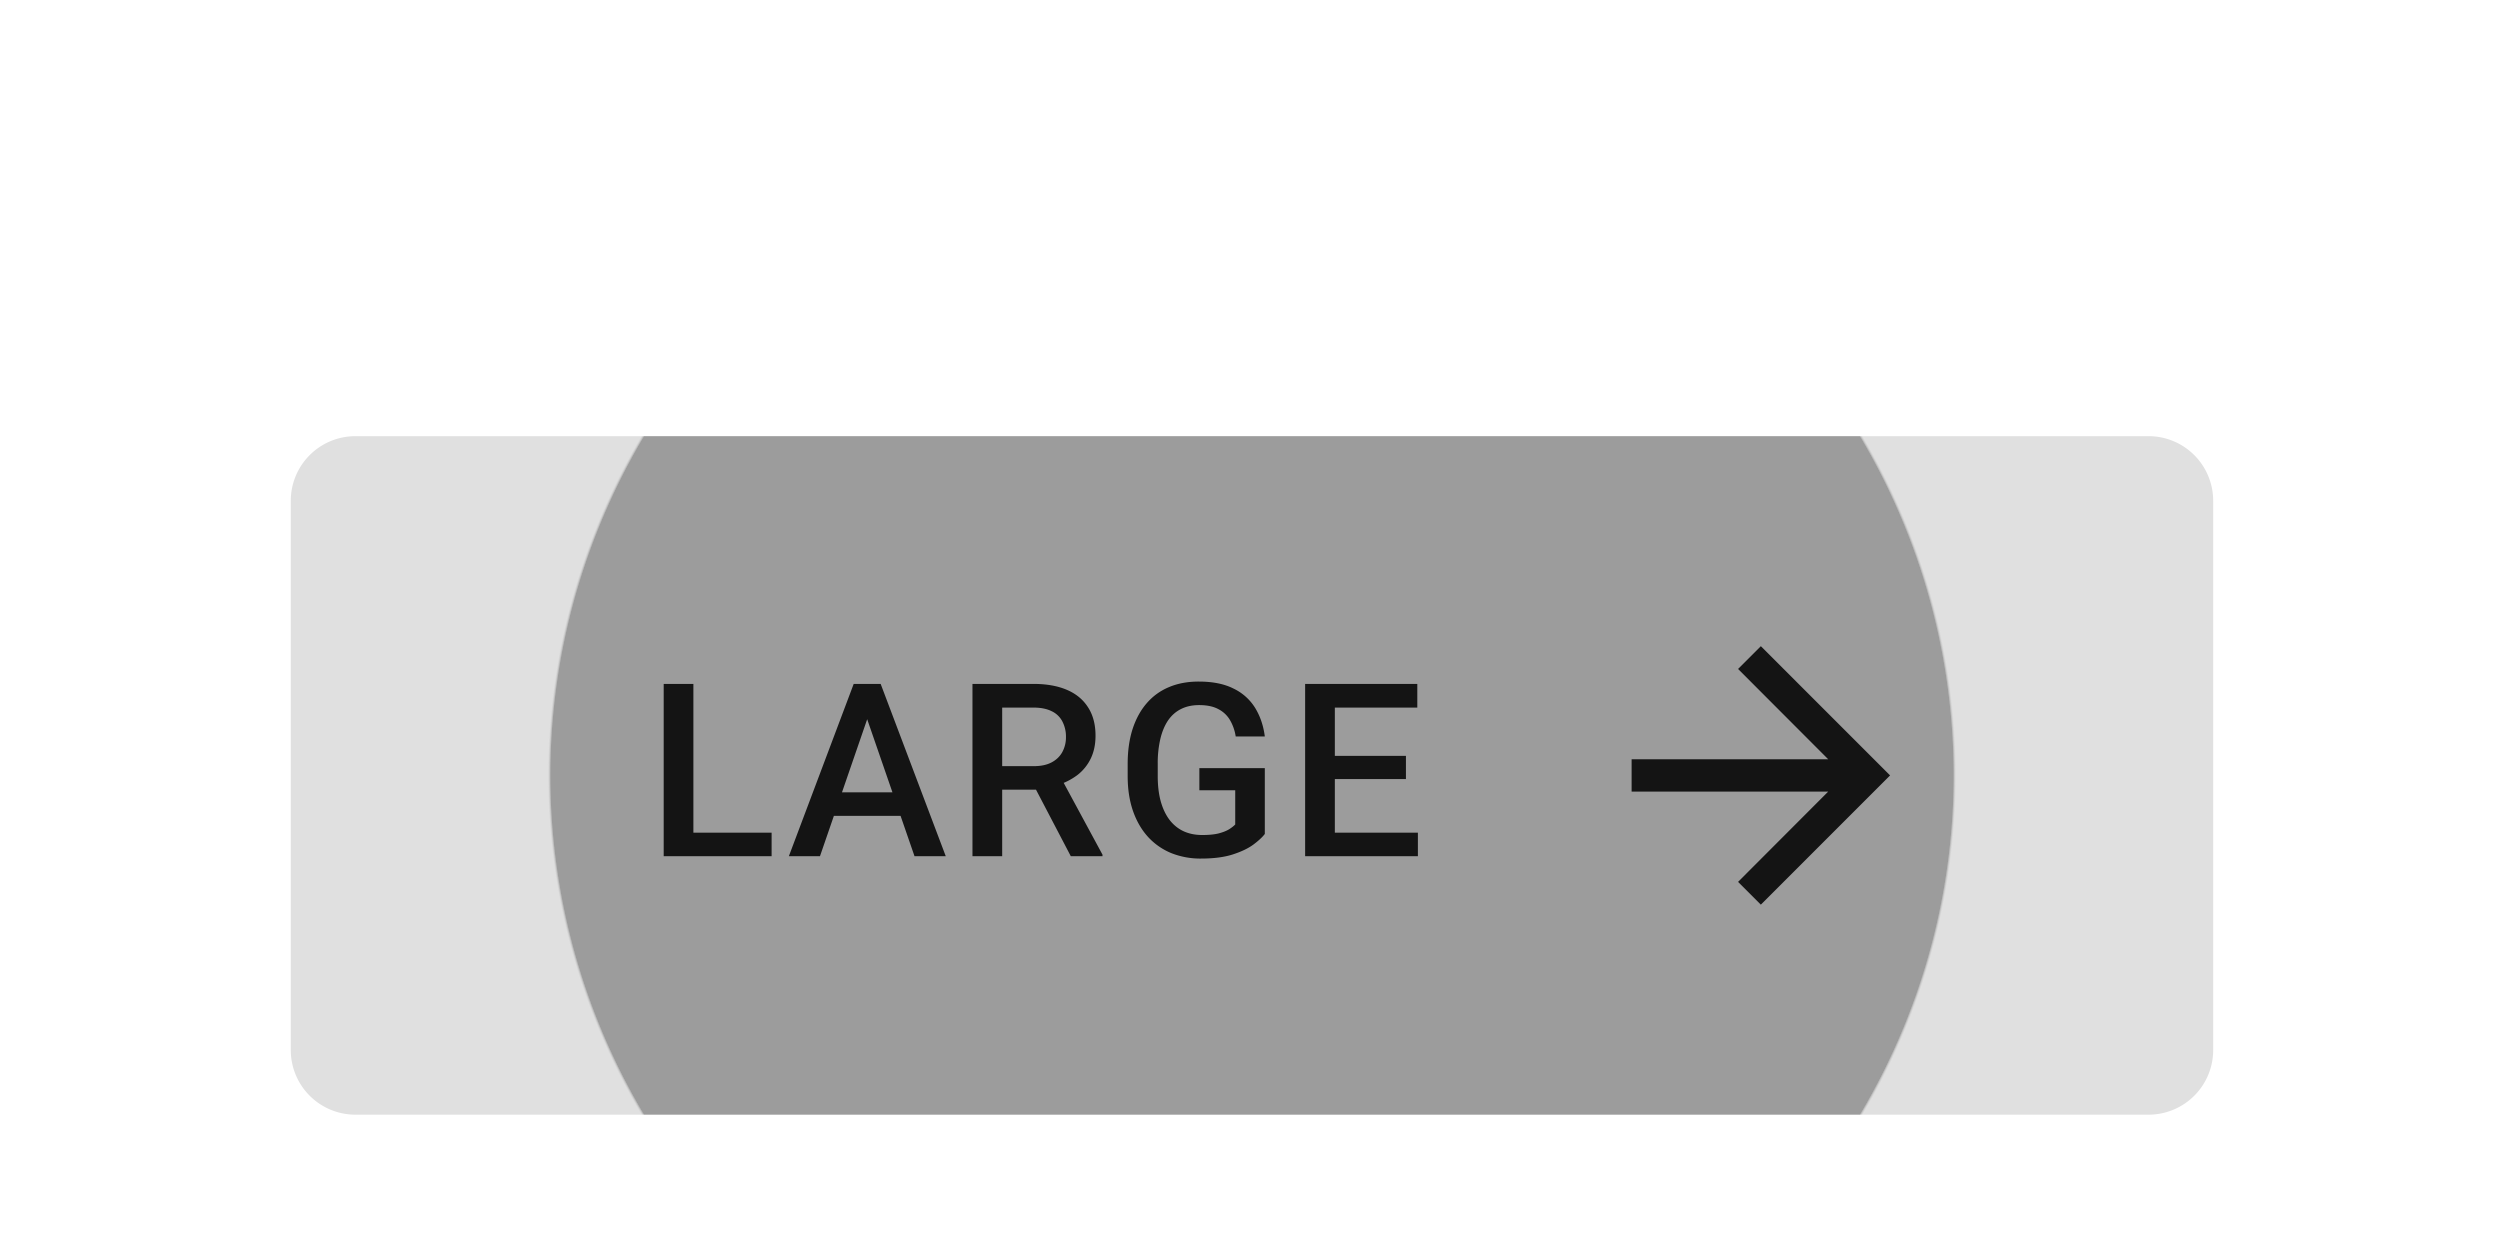 <?xml version="1.0" encoding="UTF-8" standalone="no"?>
<!-- Created with Inkscape (http://www.inkscape.org/) -->

<svg
   width="41.01mm"
   height="20.637mm"
   viewBox="0 0 41.01 20.637"
   version="1.1"
   id="svg13398"
   xml:space="preserve"
   xmlns="http://www.w3.org/2000/svg"
   xmlns:svg="http://www.w3.org/2000/svg"><defs
     id="defs13395"><radialGradient
       id="b-928"
       cx="0"
       cy="0"
       r="1"
       gradientTransform="matrix(0,42.338,-43.542,0,59.5,21)"
       gradientUnits="userSpaceOnUse"><stop
         offset=".995"
         stop-opacity=".3"
         id="stop25104" /><stop
         offset="1"
         stop-color="#fff"
         stop-opacity="0"
         id="stop25106" /></radialGradient><filter
       id="a-886"
       width="155"
       height="78"
       x="0"
       y="0"
       color-interpolation-filters="sRGB"
       filterUnits="userSpaceOnUse"><feFlood
         flood-opacity="0"
         result="BackgroundImageFix"
         id="feFlood25109" /><feColorMatrix
         in="SourceAlpha"
         result="hardAlpha"
         values="0 0 0 0 0 0 0 0 0 0 0 0 0 0 0 0 0 0 127 0"
         id="feColorMatrix25111" /><feOffset
         dy="1"
         id="feOffset25113" /><feGaussianBlur
         stdDeviation="9"
         id="feGaussianBlur25115" /><feComposite
         in2="hardAlpha"
         operator="out"
         id="feComposite25117" /><feColorMatrix
         values="0 0 0 0 0 0 0 0 0 0 0 0 0 0 0 0 0 0 0.12 0"
         id="feColorMatrix25119" /><feBlend
         in2="BackgroundImageFix"
         result="effect1_dropShadow_4844_16156"
         id="feBlend25121"
         mode="normal" /><feColorMatrix
         in="SourceAlpha"
         result="hardAlpha"
         values="0 0 0 0 0 0 0 0 0 0 0 0 0 0 0 0 0 0 127 0"
         id="feColorMatrix25123" /><feOffset
         dy="6"
         id="feOffset25125" /><feGaussianBlur
         stdDeviation="5"
         id="feGaussianBlur25127" /><feComposite
         in2="hardAlpha"
         operator="out"
         id="feComposite25129" /><feColorMatrix
         values="0 0 0 0 0 0 0 0 0 0 0 0 0 0 0 0 0 0 0.14 0"
         id="feColorMatrix25131" /><feBlend
         in2="effect1_dropShadow_4844_16156"
         result="effect2_dropShadow_4844_16156"
         id="feBlend25133"
         mode="normal" /><feColorMatrix
         in="SourceAlpha"
         result="hardAlpha"
         values="0 0 0 0 0 0 0 0 0 0 0 0 0 0 0 0 0 0 127 0"
         id="feColorMatrix25135" /><feMorphology
         in="SourceAlpha"
         radius="1"
         result="effect3_dropShadow_4844_16156"
         id="feMorphology25137" /><feOffset
         dy="3"
         id="feOffset25139" /><feGaussianBlur
         stdDeviation="2.5"
         id="feGaussianBlur25141" /><feComposite
         in2="hardAlpha"
         operator="out"
         id="feComposite25143" /><feColorMatrix
         values="0 0 0 0 0 0 0 0 0 0 0 0 0 0 0 0 0 0 0.2 0"
         id="feColorMatrix25145" /><feBlend
         in2="effect2_dropShadow_4844_16156"
         result="effect3_dropShadow_4844_16156"
         id="feBlend25147"
         mode="normal" /><feBlend
         in="SourceGraphic"
         in2="effect3_dropShadow_4844_16156"
         result="shape"
         id="feBlend25149"
         mode="normal" /></filter></defs><g
     id="New_Layer_1652821995.5267243"
     style="display:inline"
     transform="translate(-134.938,-84.328)"><g
       filter="url(#a)"
       id="g25102"
       style="filter:url(#a-886)"
       transform="matrix(0.265,0,0,0.265,134.938,84.328)"><path
         fill="#e0e0e0"
         d="m 18,21 a 4,4 0 0 1 4,-4 h 111 a 4,4 0 0 1 4,4 v 34 a 4,4 0 0 1 -4,4 H 22 a 4,4 0 0 1 -4,-4 z"
         id="path25096" /><path
         fill="url(#b)"
         d="M 0,0 H 119 V 42 H 0 Z"
         transform="translate(18,17)"
         id="path25098"
         style="fill:url(#b-928)" /><path
         fill="#000000"
         fill-opacity="0.87"
         d="M 47.764,41.542 V 43 H 42.41 V 41.542 Z M 42.922,32.336 V 43 H 41.084 V 32.336 Z M 53.944,33.756 50.758,43 h -1.926 l 4.013,-10.664 h 1.23 z M 56.61,43 53.416,33.757 53.277,32.336 h 1.238 L 58.544,43 Z m -0.154,-3.955 v 1.457 h -5.8 v -1.457 z m 3.741,-6.71 h 3.772 c 0.81,0 1.502,0.123 2.073,0.367 0.571,0.244 1.008,0.606 1.311,1.084 0.308,0.474 0.462,1.06 0.462,1.758 0,0.532 -0.098,1 -0.293,1.406 a 2.86,2.86 0 0 1 -0.828,1.026 4,4 0 0 1 -1.275,0.637 l -0.556,0.27 H 61.472 L 61.457,37.426 H 64 c 0.44,0 0.805,-0.078 1.098,-0.234 0.293,-0.156 0.513,-0.369 0.66,-0.637 a 1.89,1.89 0 0 0 0.227,-0.923 2.02,2.02 0 0 0 -0.22,-0.967 1.416,1.416 0 0 0 -0.66,-0.637 C 64.808,33.877 64.429,33.801 63.97,33.801 H 62.037 V 43 H 60.198 V 32.336 Z M 66.284,43 l -2.505,-4.79 1.926,-0.007 2.542,4.702 V 43 Z m 12.01,-5.45 v 4.073 c -0.151,0.2 -0.388,0.42 -0.71,0.66 -0.318,0.234 -0.74,0.436 -1.267,0.607 -0.528,0.171 -1.185,0.257 -1.97,0.257 a 4.87,4.87 0 0 1 -1.84,-0.337 4.027,4.027 0 0 1 -1.442,-1.004 c -0.4,-0.44 -0.71,-0.974 -0.93,-1.604 -0.22,-0.635 -0.33,-1.357 -0.33,-2.168 v -0.74 c 0,-0.805 0.1,-1.523 0.3,-2.153 0.206,-0.635 0.499,-1.172 0.88,-1.611 0.38,-0.44 0.84,-0.772 1.376,-0.996 0.542,-0.23 1.155,-0.344 1.839,-0.344 0.874,0 1.596,0.146 2.168,0.439 a 3.19,3.19 0 0 1 1.333,1.201 c 0.312,0.513 0.51,1.099 0.593,1.758 H 76.492 A 2.835,2.835 0 0 0 76.148,34.592 1.745,1.745 0 0 0 75.43,33.903 c -0.307,-0.17 -0.708,-0.256 -1.2,-0.256 -0.426,0 -0.8,0.08 -1.121,0.242 -0.323,0.16 -0.591,0.398 -0.806,0.71 -0.21,0.313 -0.369,0.694 -0.476,1.143 a 6.61,6.61 0 0 0 -0.161,1.538 v 0.754 c 0,0.586 0.06,1.106 0.183,1.56 0.127,0.454 0.307,0.838 0.542,1.15 0.239,0.313 0.53,0.55 0.871,0.71 0.342,0.157 0.728,0.235 1.157,0.235 0.42,0 0.765,-0.034 1.033,-0.103 0.269,-0.073 0.481,-0.158 0.638,-0.256 0.16,-0.102 0.285,-0.2 0.373,-0.293 V 38.92 h -2.22 v -1.37 z m 9.476,3.992 V 43 h -5.66 v -1.458 h 5.661 z M 82.629,32.336 V 43 H 80.79 V 32.336 Z m 4.401,4.453 v 1.436 h -4.92 v -1.436 h 4.921 z m 0.704,-4.453 V 33.8 h -5.625 v -1.465 h 5.625 z M 109,30 107.59,31.41 113.17,37 H 101 v 2 h 12.17 l -5.58,5.59 1.41,1.41 8,-8 z"
         id="path25100" /></g></g></svg>
